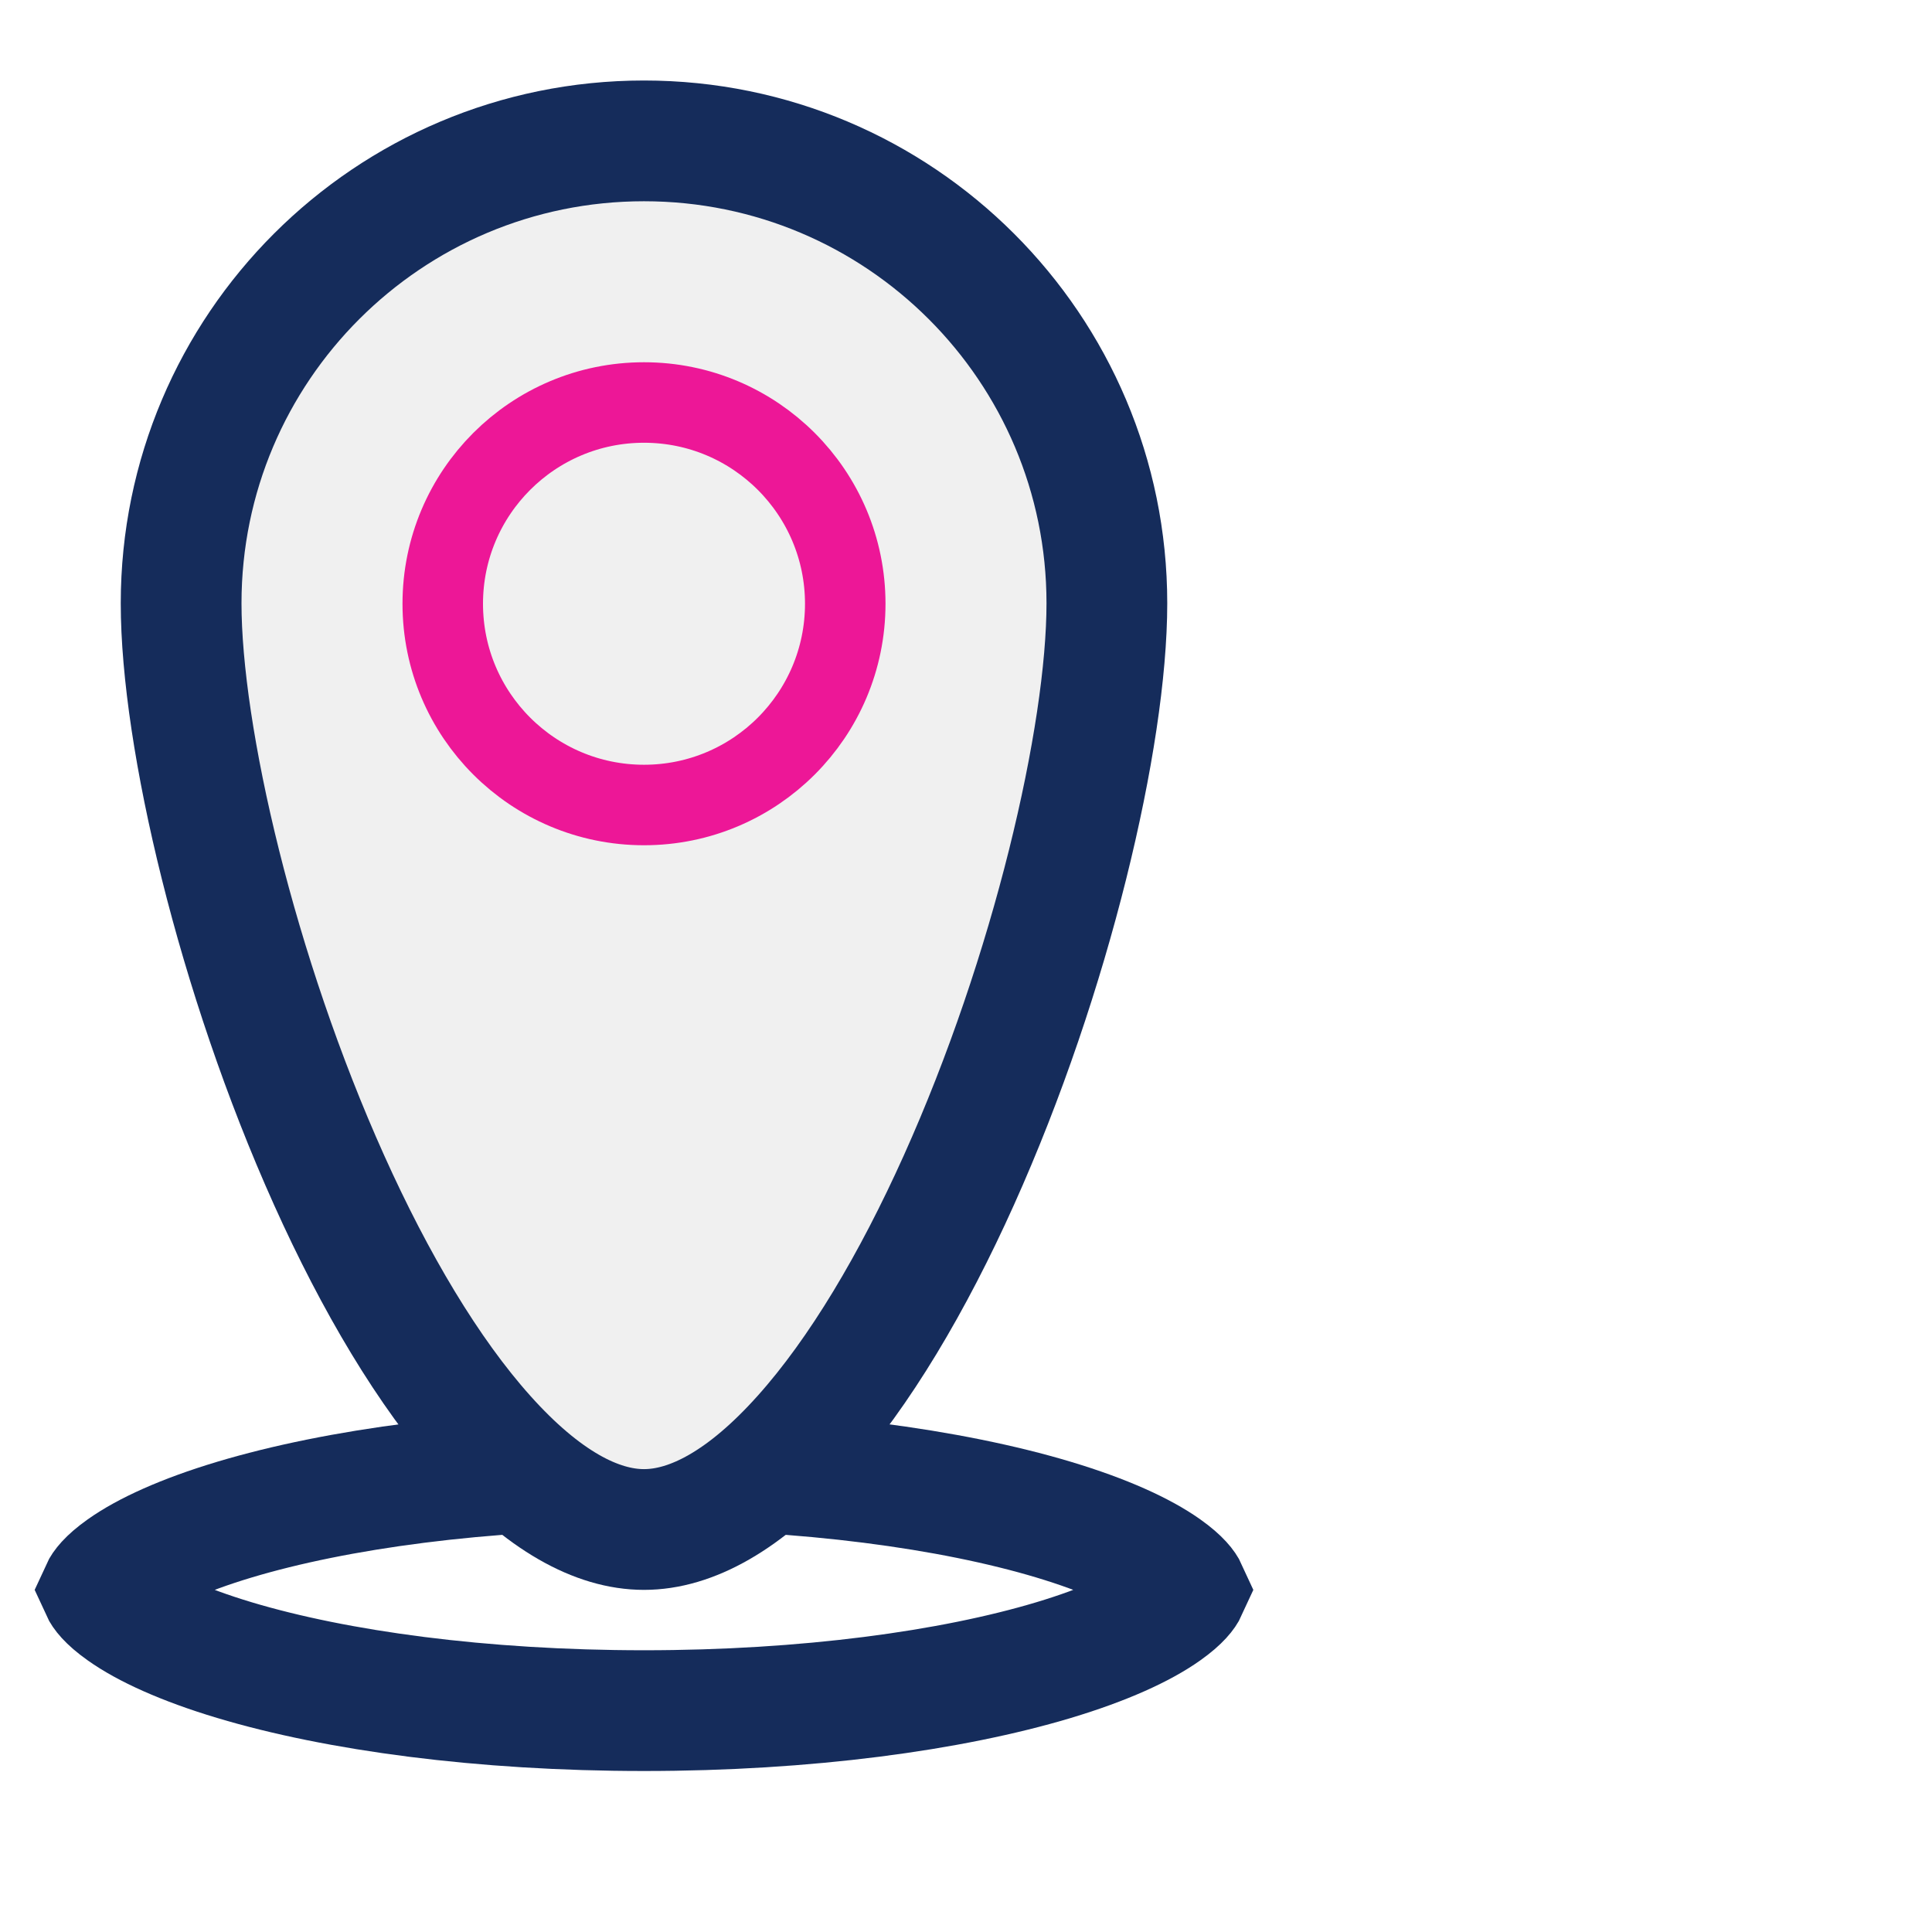 <svg width="48" height="48" viewBox="0 0 48 48" fill="none" xmlns="http://www.w3.org/2000/svg">
<rect width="48" height="48" fill="white"/>
<path d="M28.953 38.972C29.347 39.251 29.461 39.434 29.491 39.5C29.461 39.566 29.347 39.749 28.953 40.028C28.381 40.434 27.455 40.861 26.176 41.245C23.636 42.007 20.038 42.5 16 42.5C11.962 42.5 8.364 42.007 5.824 41.245C4.545 40.861 3.619 40.434 3.047 40.028C2.653 39.749 2.539 39.566 2.509 39.5C2.539 39.434 2.653 39.251 3.047 38.972C3.619 38.566 4.545 38.139 5.824 37.755C8.364 36.993 11.962 36.5 16 36.5C20.038 36.5 23.636 36.993 26.176 37.755C27.455 38.139 28.381 38.566 28.953 38.972Z" stroke="#152C5B" stroke-width="3"/>
<path d="M27.5 14.988C27.5 18.3 26.12 24.214 23.824 29.319C22.682 31.859 21.357 34.099 19.942 35.678C18.505 37.285 17.169 38 16 38C14.831 38 13.495 37.285 12.057 35.678C10.643 34.099 9.318 31.859 8.176 29.319C5.88 24.214 4.5 18.3 4.5 14.988C4.5 8.645 9.647 3.5 16 3.5C22.353 3.5 27.5 8.645 27.5 14.988Z" fill="#F0F0F0" stroke="#152C5B" stroke-width="3"/>
<circle cx="16" cy="15" r="5" stroke="#ED1797" stroke-width="2"/>
</svg>
